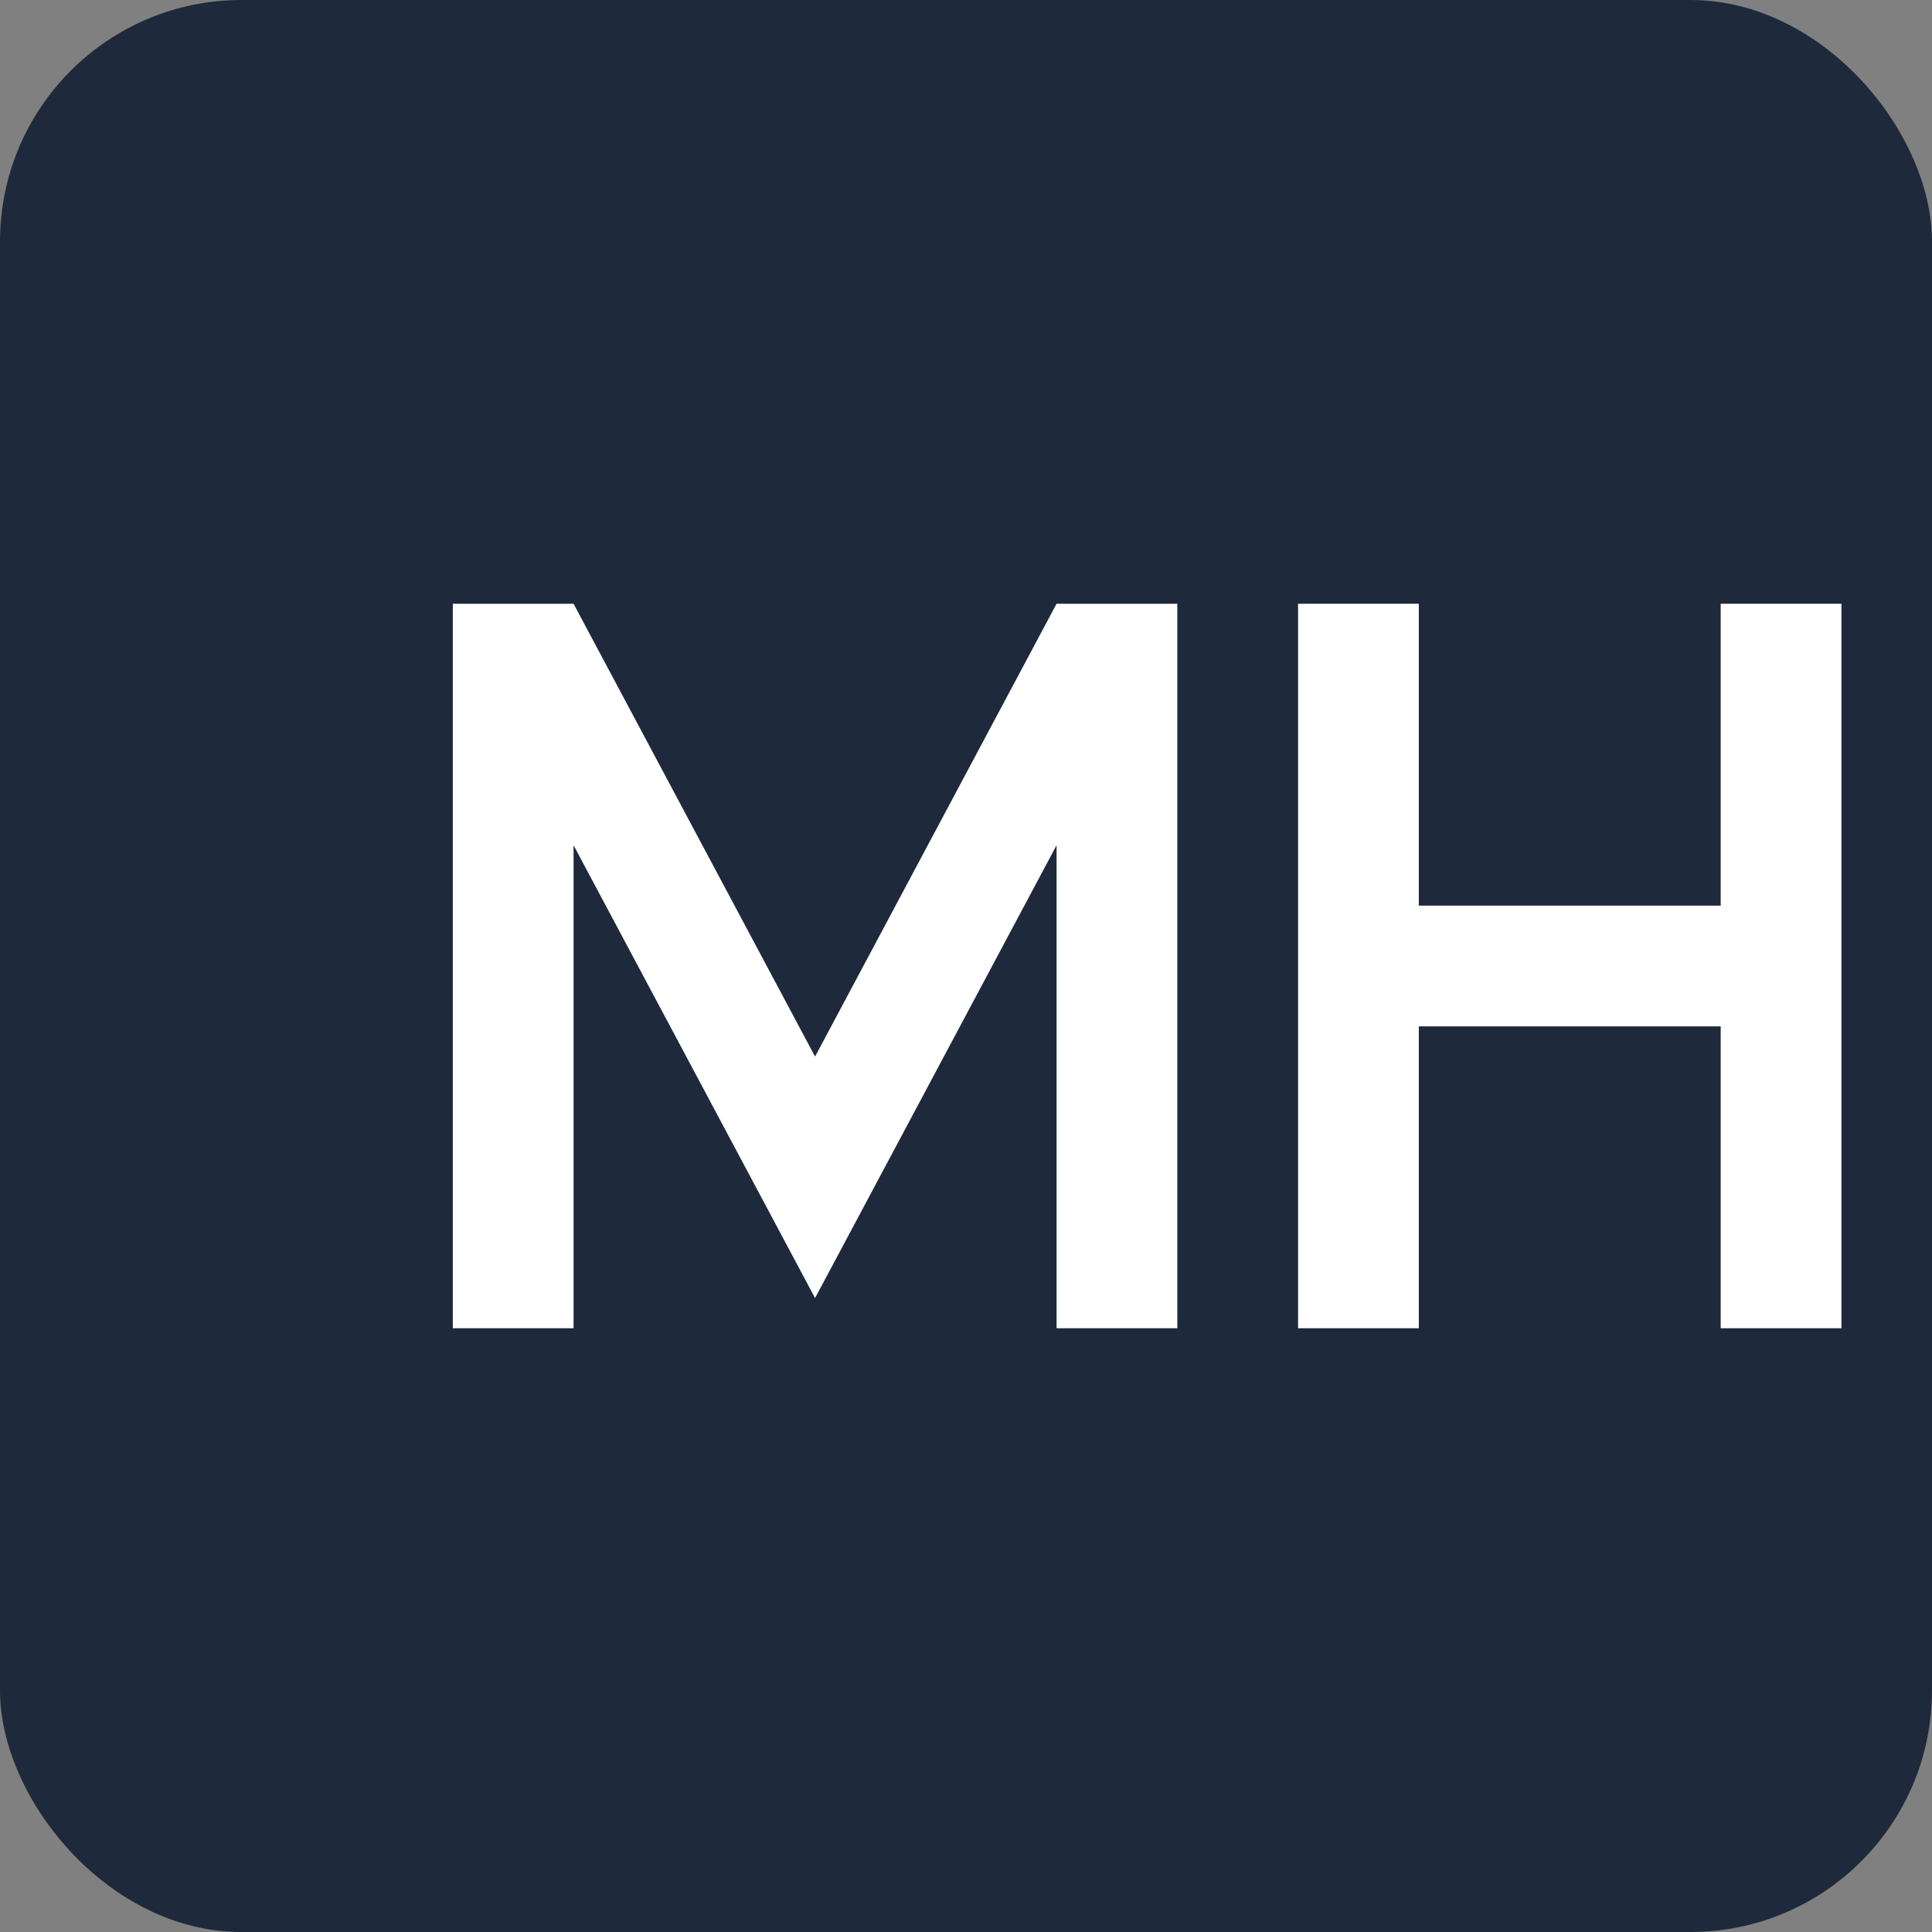 <?xml version="1.0" encoding="UTF-8" standalone="no"?>
<svg width="32" height="32" viewBox="0 0 32 32" fill="none" xmlns="http://www.w3.org/2000/svg">
  <rect x="0" y="0" width="32" height="32" fill="#808080" stroke="none"/>
  <rect width="32" height="32" rx="4" fill="#1E293B"/>
  <path d="M7.5 22V10H9.5L13.5 17.5L17.5 10H19.5V22H17.5V14L13.5 21.5L9.5 14V22H7.5Z" fill="white"/>
  <path d="M21.5 22V10H23.5V15H28.5V10H30.5V22H28.5V17H23.5V22H21.5Z" fill="white"/>
</svg>
